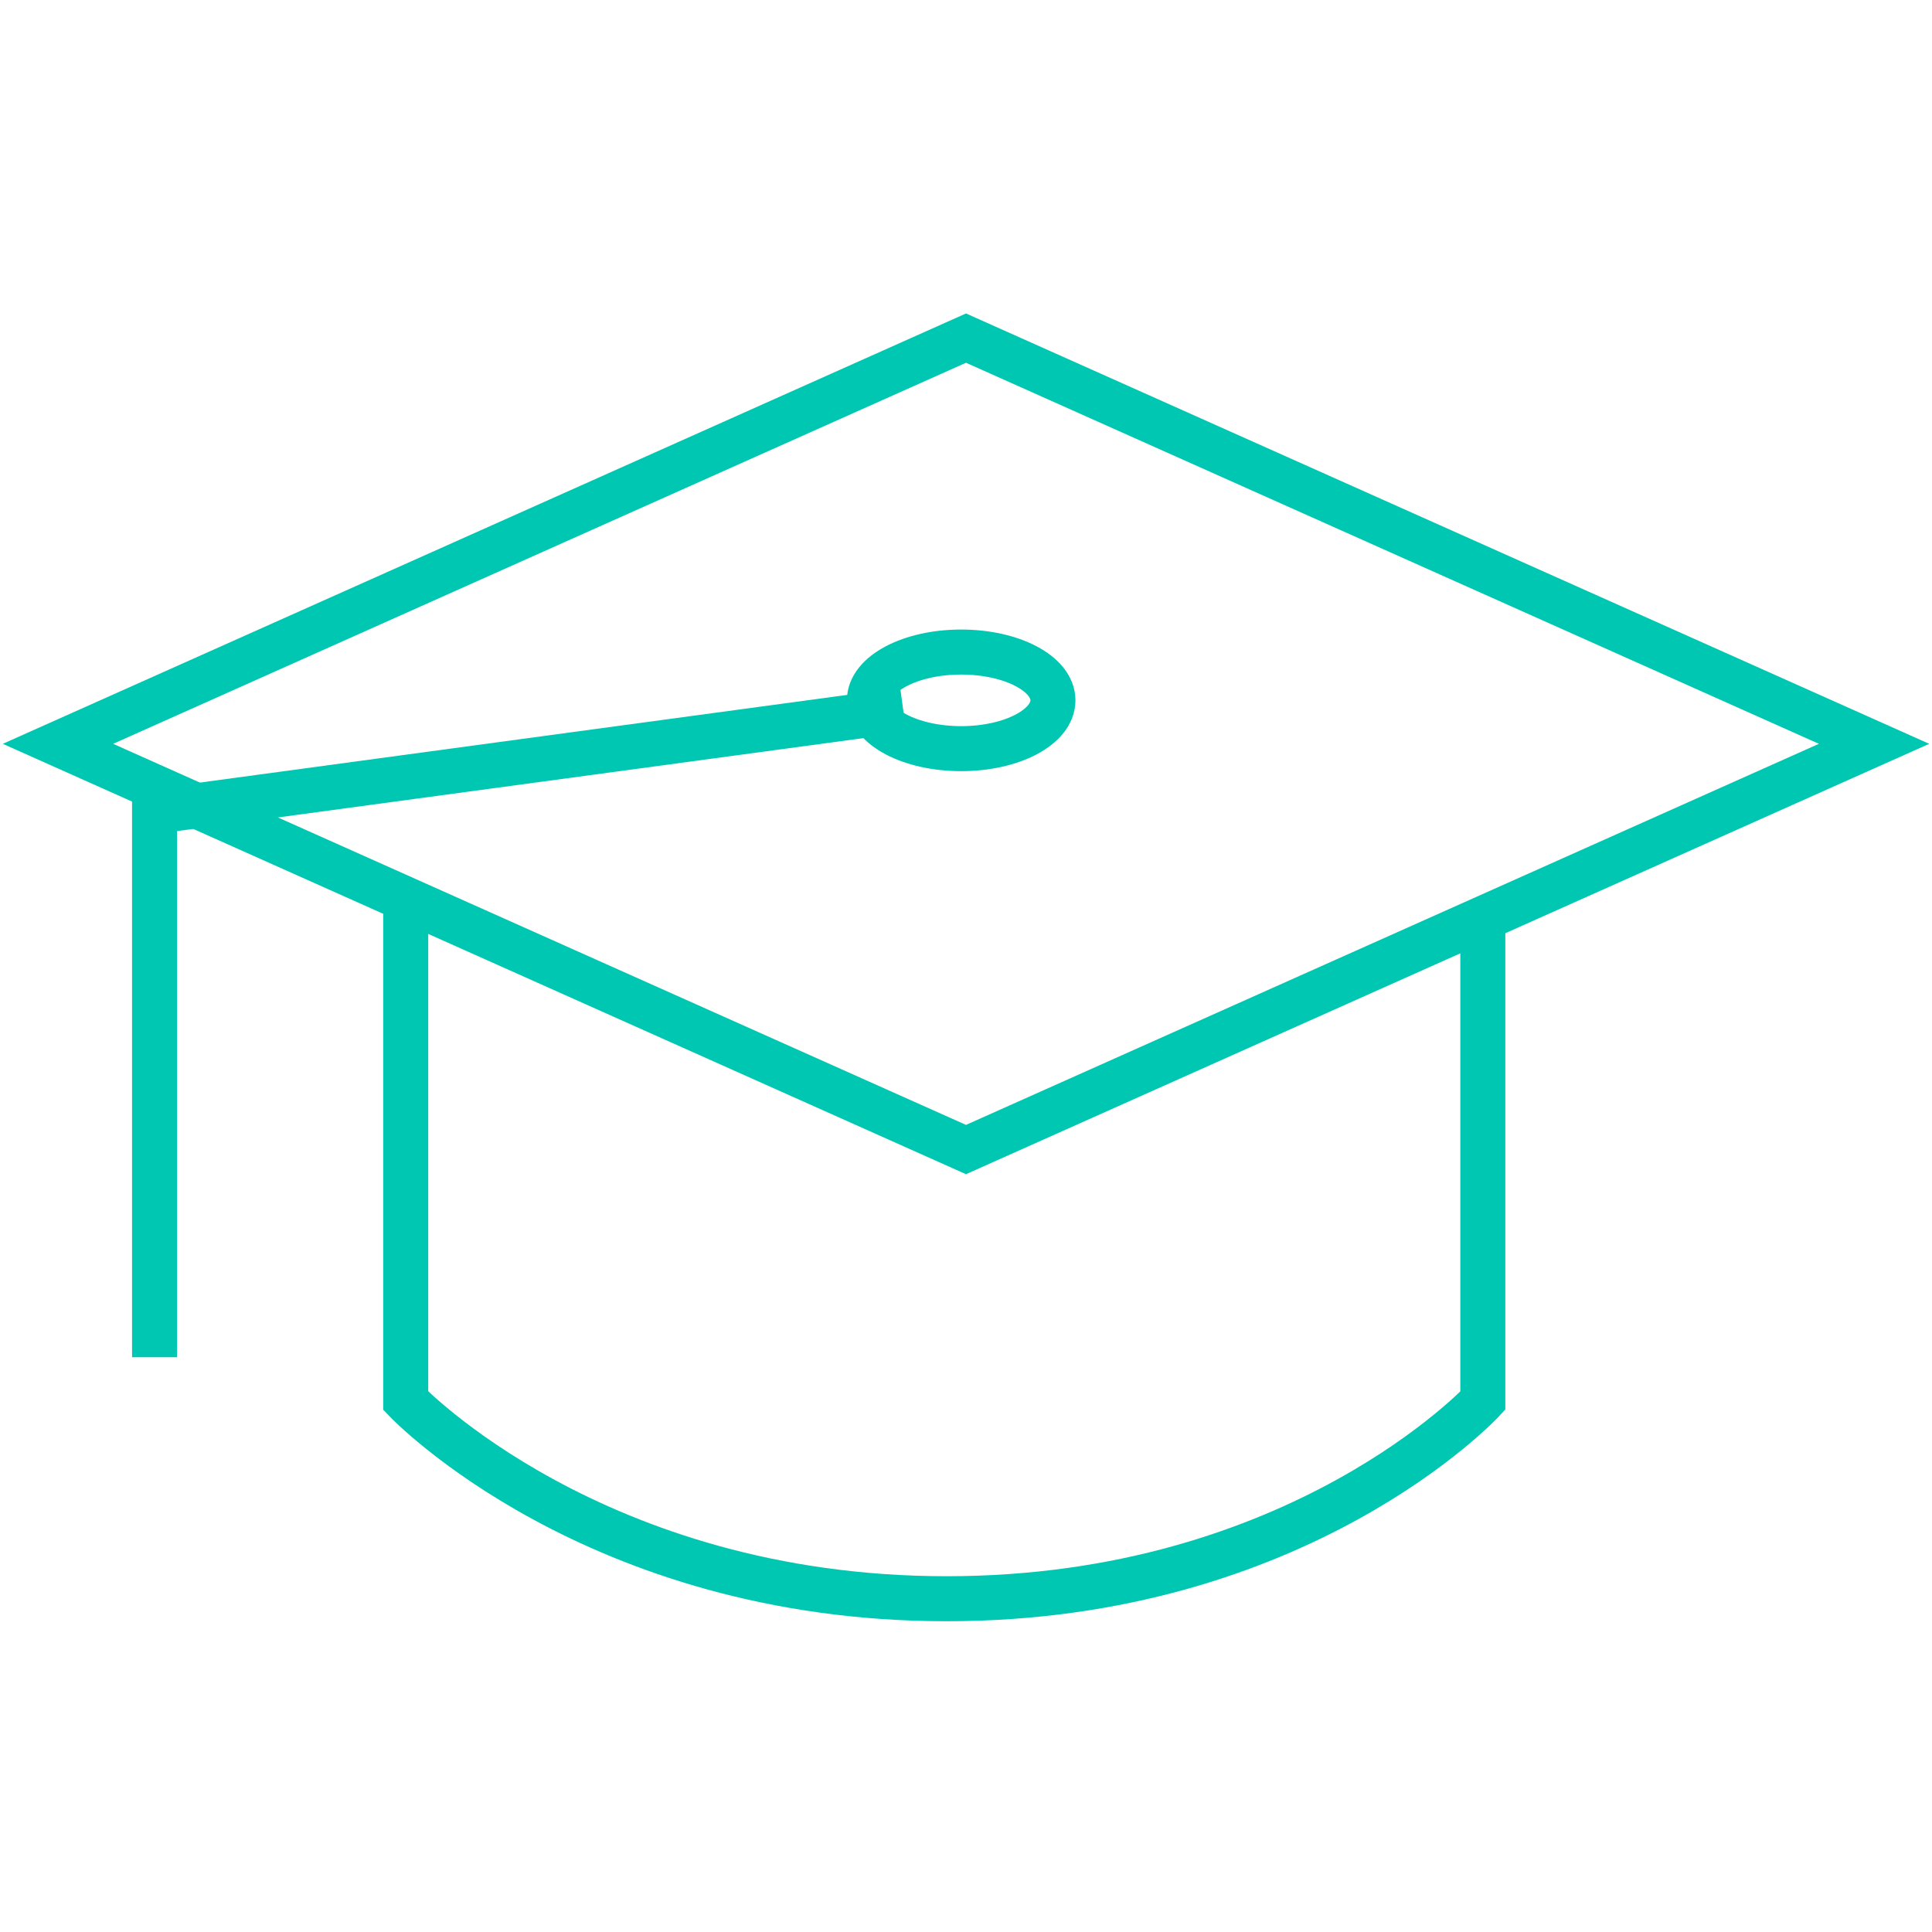 <?xml version="1.0" encoding="utf-8"?>
<!-- Generator: Adobe Illustrator 21.0.0, SVG Export Plug-In . SVG Version: 6.00 Build 0)  -->
<svg version="1.1" id="Layer_1" xmlns="http://www.w3.org/2000/svg" xmlns:xlink="http://www.w3.org/1999/xlink" x="0px" y="0px"
	 viewBox="0 0 40 40" style="enable-background:new 0 0 40 40;" xml:space="preserve">
<style type="text/css">
	.st0{fill:none;stroke:#00C7B2;stroke-width:0.932;stroke-miterlimit:10;}
</style>
<g>
	<path class="st0" d="M30.7,19v10c0,0-3.8,4.1-11.1,4.1c-7.3,0-11.2-4.1-11.2-4.1V18.6"/>
	<polygon class="st0" points="20,7 1.2,15.4 20,23.8 38.8,15.4 	"/>
	<polyline class="st0" points="3.2,28.1 3.2,16.8 18.7,14.7 	"/>
	<ellipse class="st0" cx="19.9" cy="14.5" rx="1.9" ry="1"/>
</g>
</svg>
